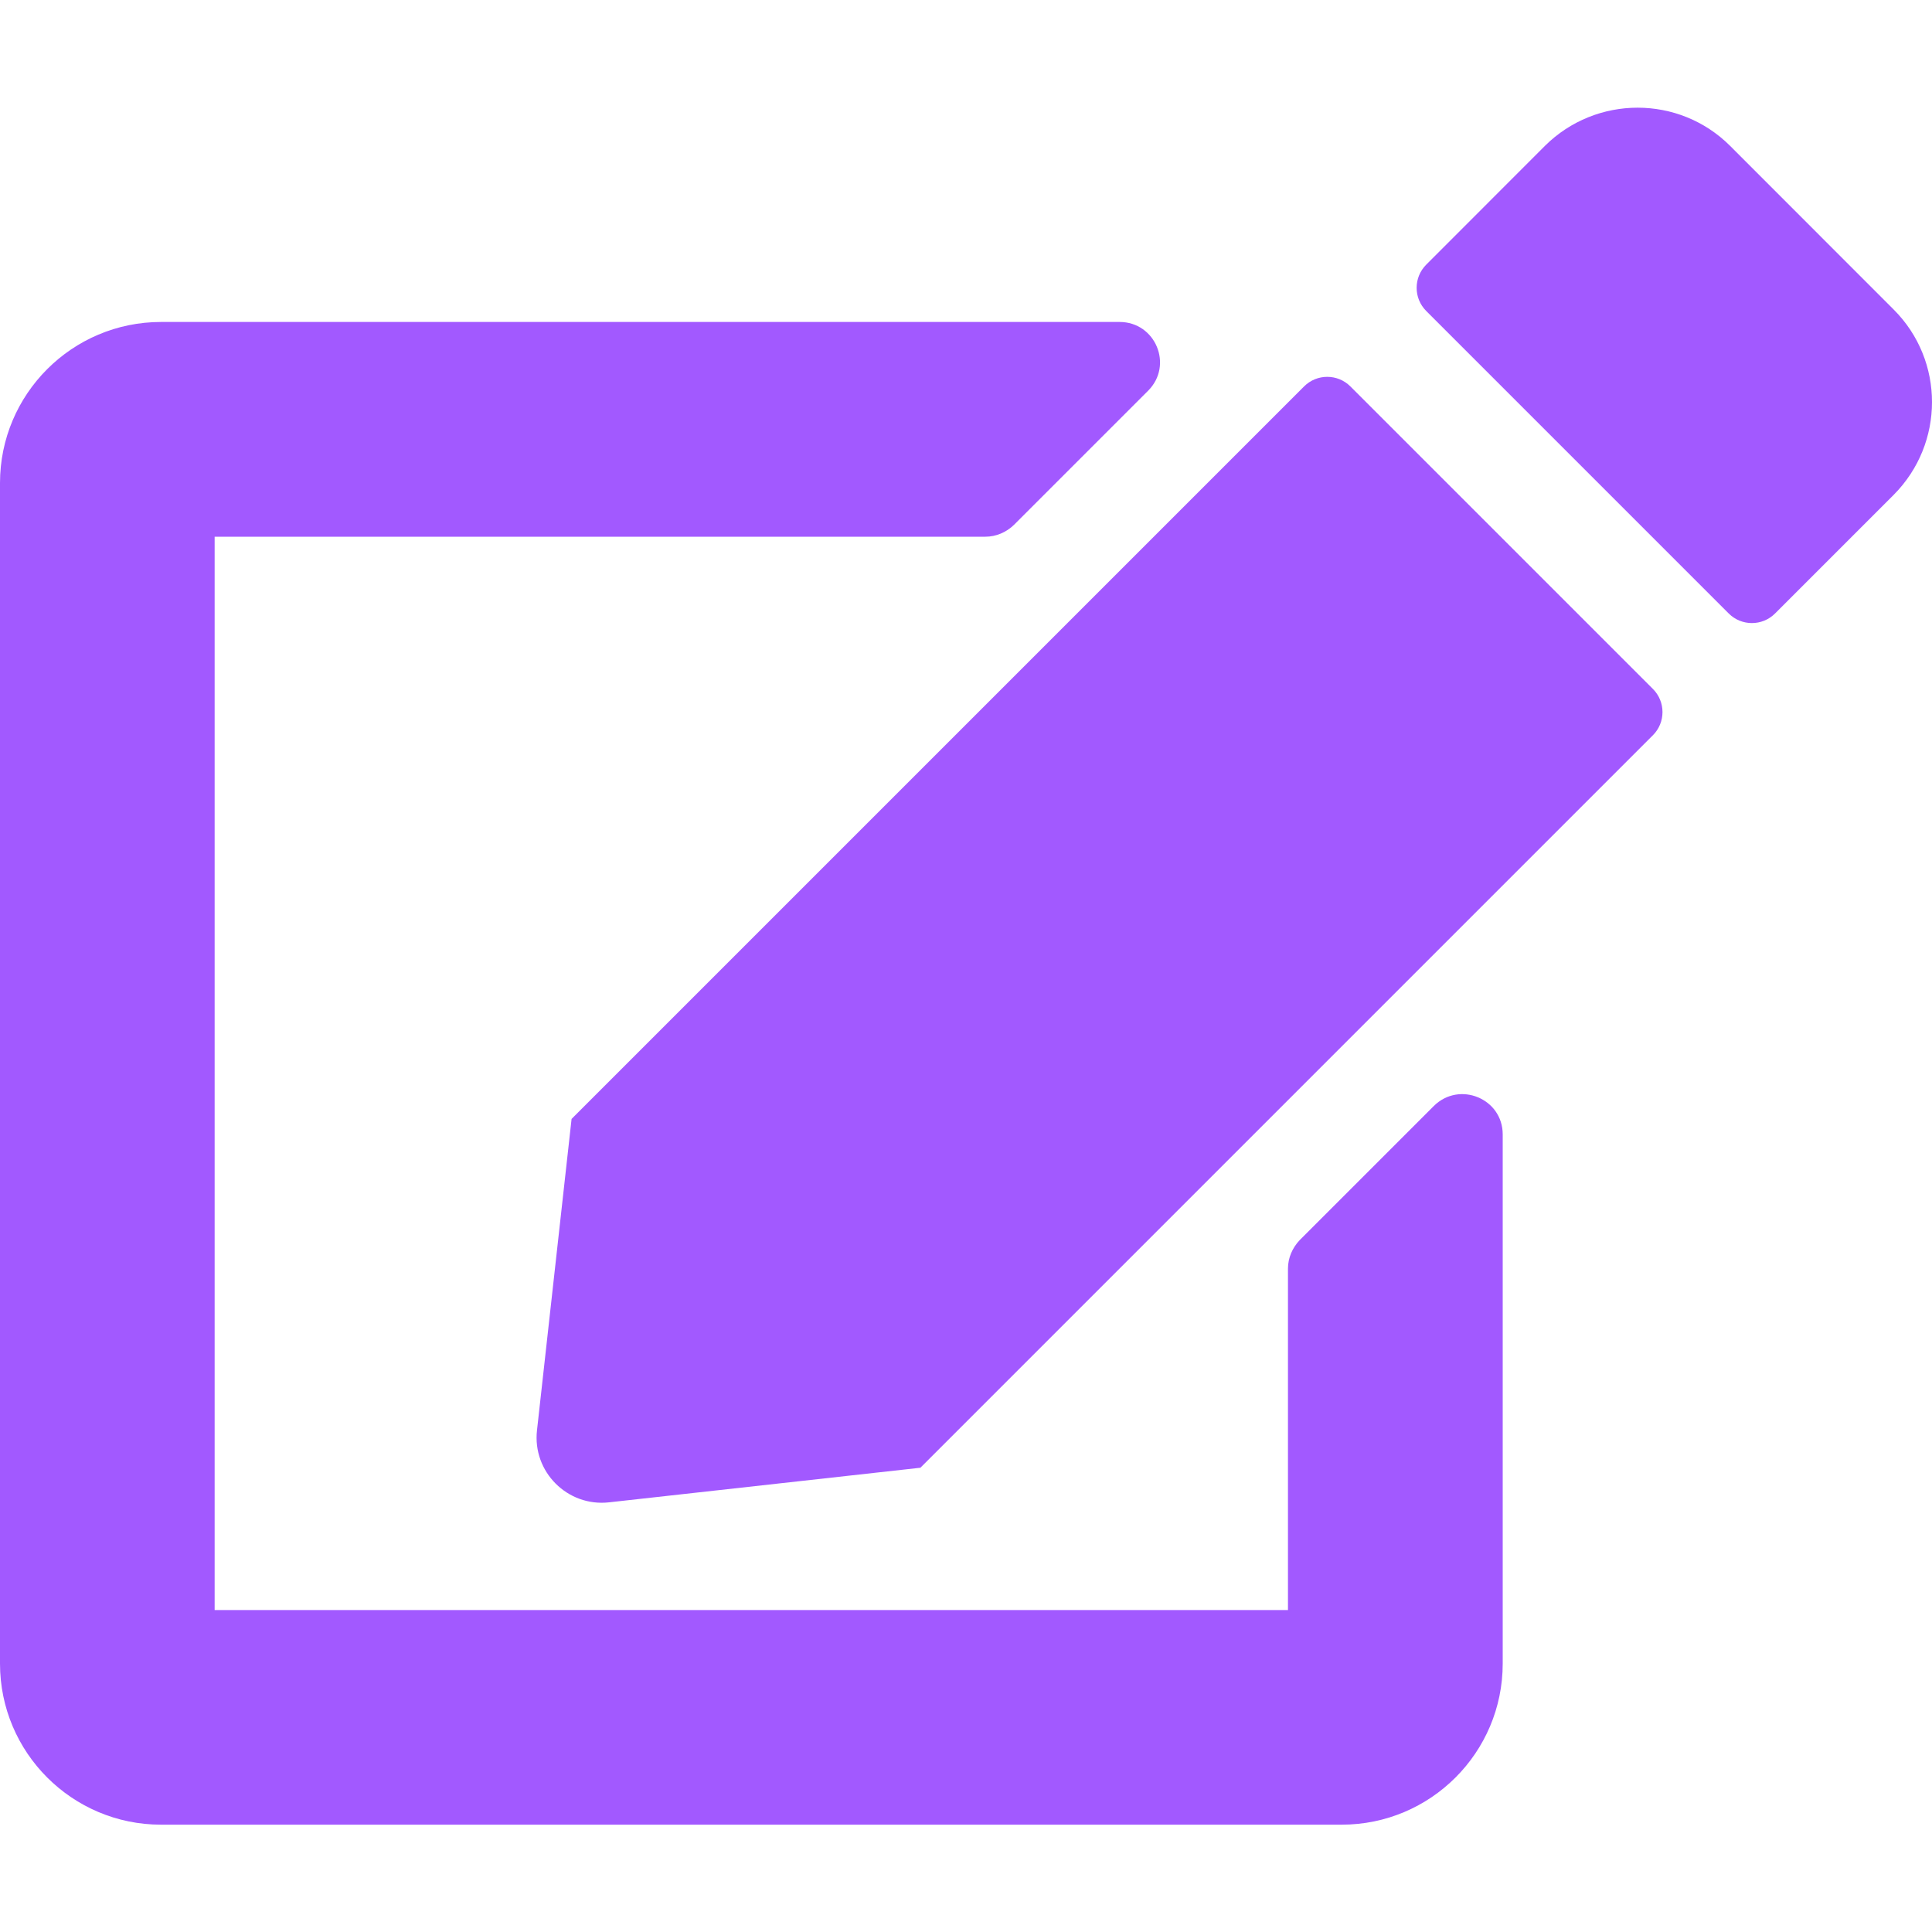 <svg width="20" height="20" viewBox="0 0 20 20" fill="none" xmlns="http://www.w3.org/2000/svg">
<g clip-path="url(#clip0_67_2820)">
<path d="M13.979 4L17.111 7.132C17.243 7.264 17.243 7.479 17.111 7.611L9.528 15.194L6.306 15.552C5.875 15.601 5.51 15.236 5.559 14.806L5.917 11.583L13.5 4C13.632 3.868 13.847 3.868 13.979 4ZM19.604 3.205L17.91 1.51C17.382 0.983 16.524 0.983 15.993 1.51L14.764 2.74C14.632 2.872 14.632 3.087 14.764 3.219L17.896 6.351C18.028 6.483 18.243 6.483 18.375 6.351L19.604 5.122C20.132 4.59 20.132 3.733 19.604 3.205ZM13.333 13.132V16.667H2.222V5.556H10.201C10.312 5.556 10.417 5.51 10.496 5.434L11.885 4.045C12.149 3.781 11.962 3.333 11.59 3.333H1.667C0.747 3.333 0 4.08 0 5V17.222C0 18.142 0.747 18.889 1.667 18.889H13.889C14.809 18.889 15.556 18.142 15.556 17.222V11.743C15.556 11.372 15.108 11.188 14.844 11.448L13.455 12.837C13.379 12.917 13.333 13.021 13.333 13.132Z" fill="#A259FF"/>
</g>
<defs>
<clipPath id="clip0_67_2820">
<rect width="20" height="20" fill="white"/>
</clipPath>
</defs>
</svg>
